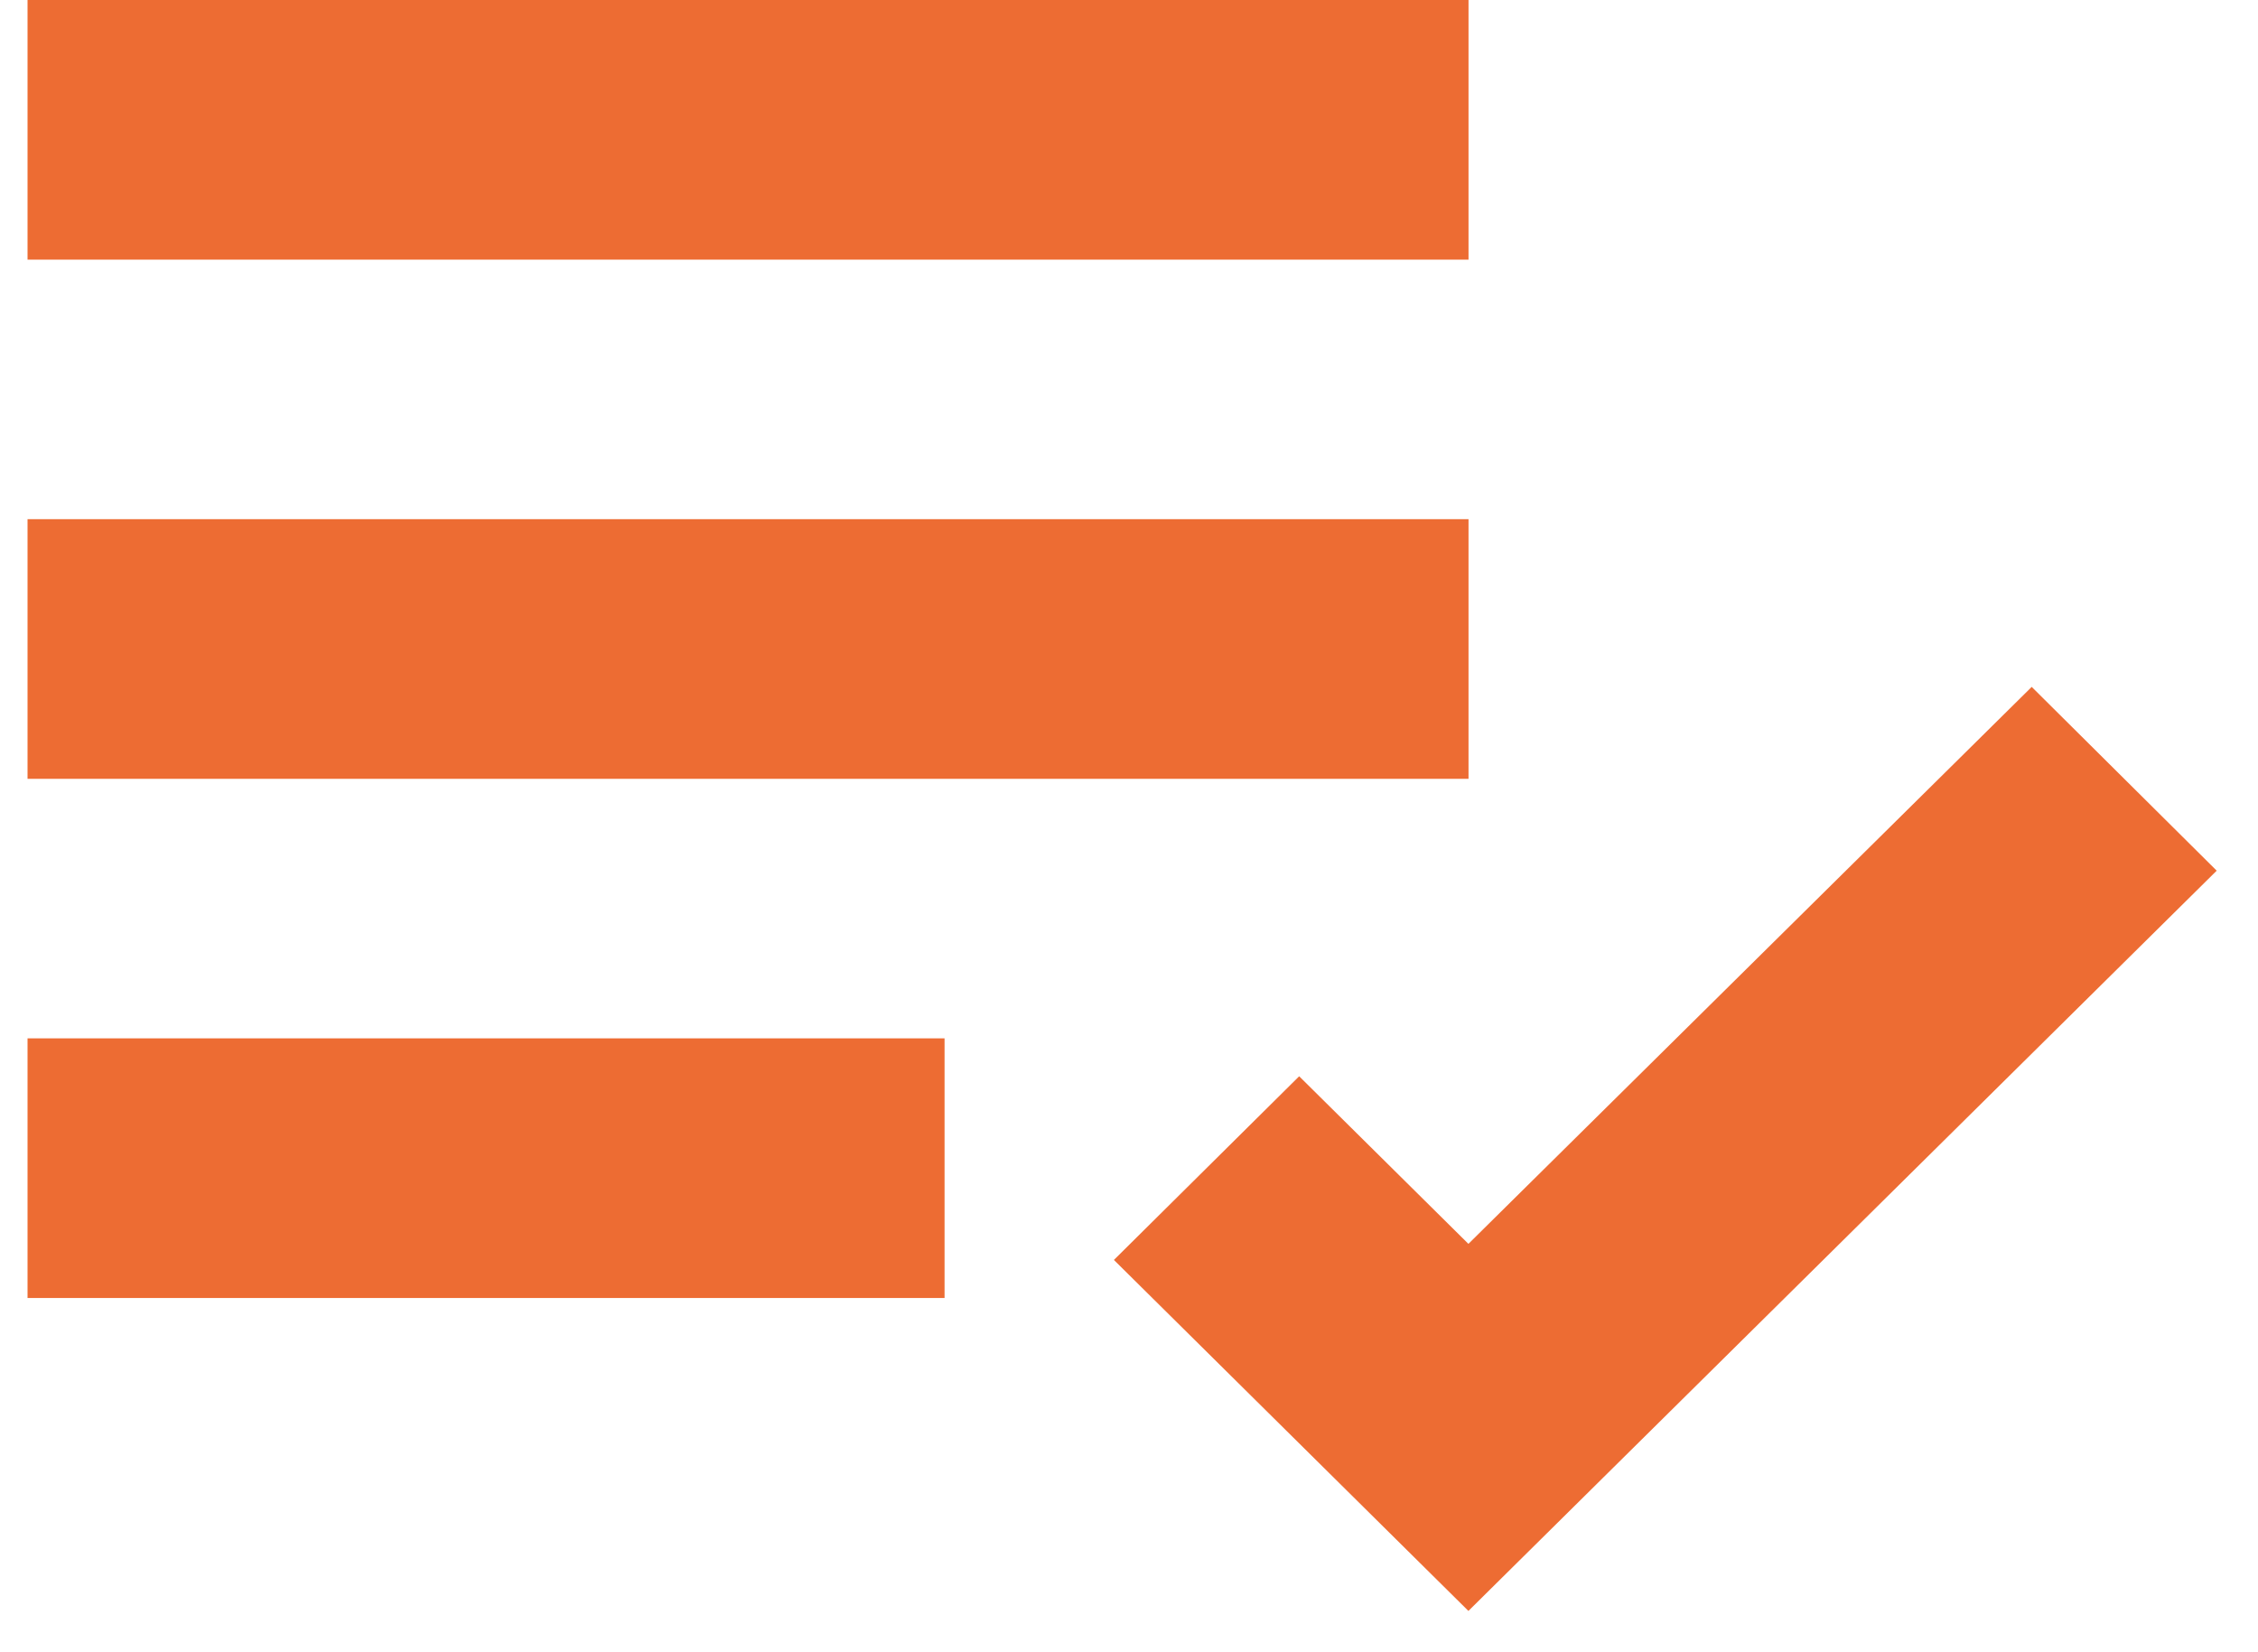 <svg width="41" height="30" viewBox="0 0 41 30" fill="none" xmlns="http://www.w3.org/2000/svg">
<path d="M0.5 0H26.665V4.714H0.5V0ZM0.5 9.427H26.665V14.141H0.5V9.427ZM0.5 18.854H17.151V23.568H0.5V18.854ZM36.891 12.472L26.663 22.585L23.59 19.542L20.226 22.877L26.663 29.25L40.25 15.809L36.891 12.472Z" fill="#ED6C33"/>
</svg>
